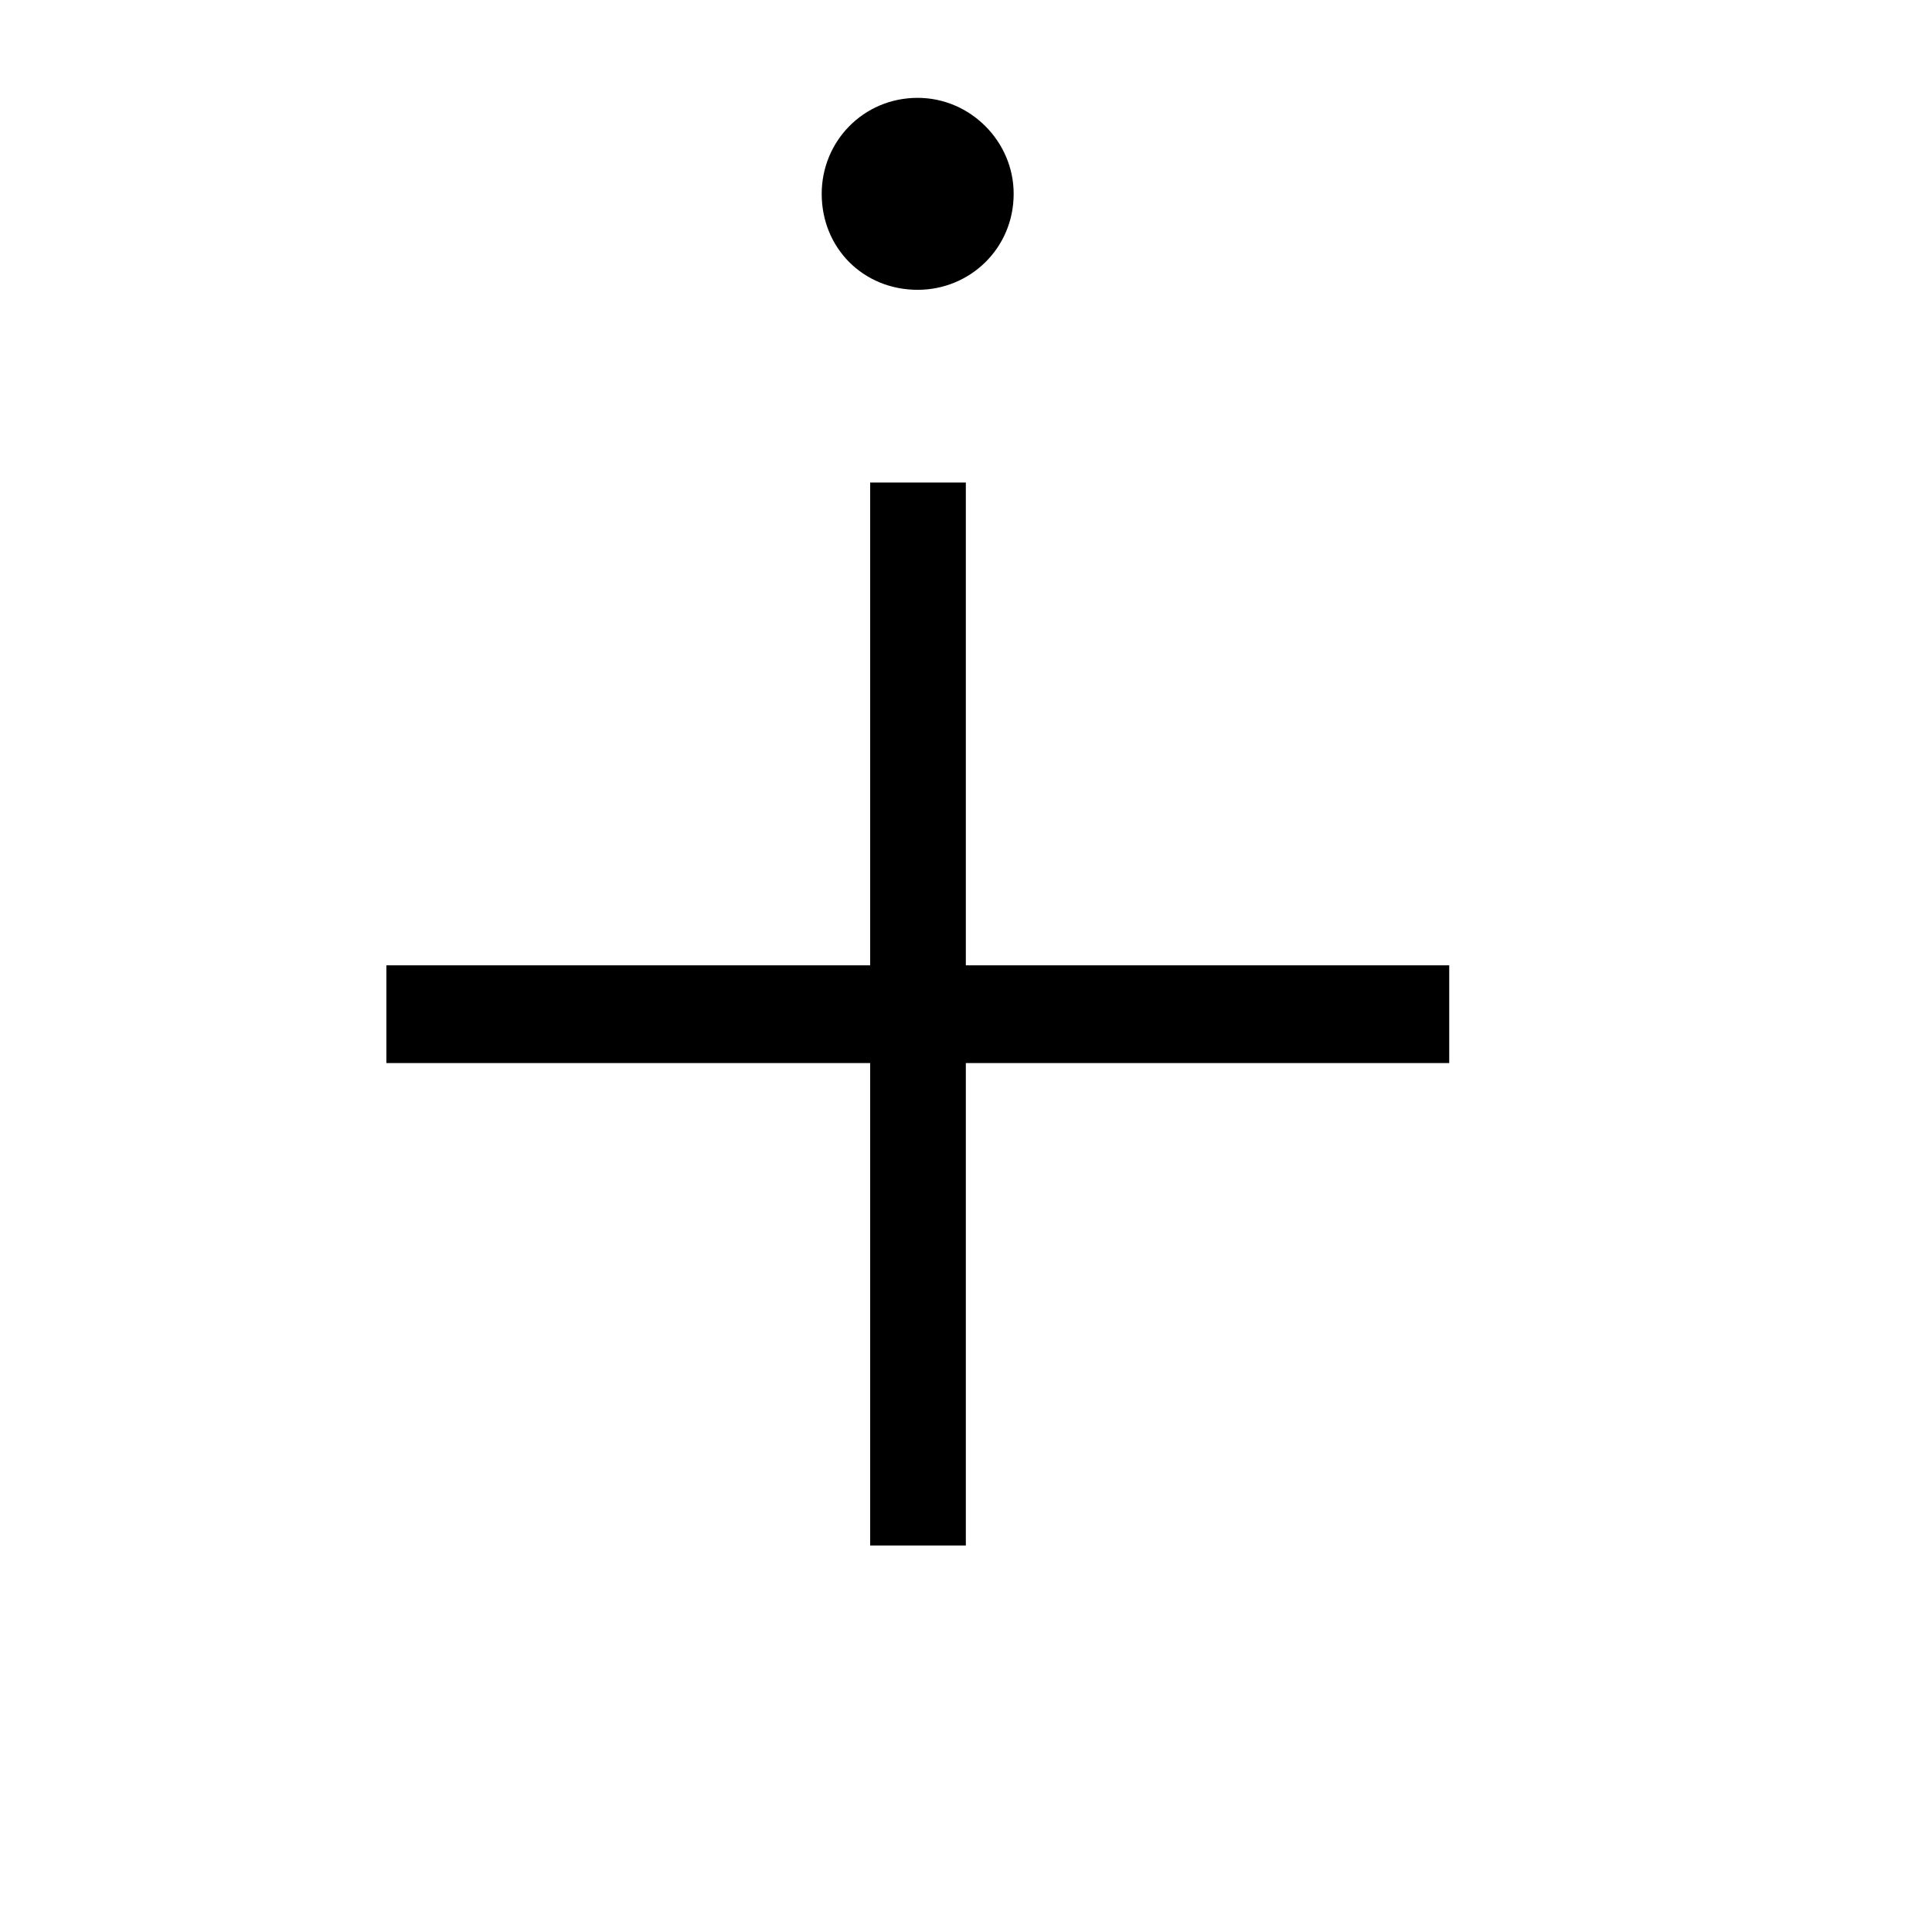 <?xml version="1.0" encoding="UTF-8" standalone="no"?>
<svg
   xmlns:dc="http://purl.org/dc/elements/1.1/"
   xmlns:cc="http://creativecommons.org/ns#"
   xmlns:rdf="http://www.w3.org/1999/02/22-rdf-syntax-ns#"
   xmlns:svg="http://www.w3.org/2000/svg"
   xmlns="http://www.w3.org/2000/svg"
   version="1.0"
   width="128"
   height="128"
   id="svg2">
  <defs
     id="defs4" />
  <path
     id="path3403"
     d="m 60.799,6.483 c -3.599,0 -6.359,2.88 -6.359,6.359 0,3.599 2.76,6.359 6.359,6.359 3.479,0 6.359,-2.76 6.359,-6.359 0,-3.479 -2.88,-6.359 -6.359,-6.359 z m -3.148,25.485 0,31.988 -32.051,0 0,6.475 32.051,0 0,31.963 6.338,0 0,-31.963 32.026,0 0,-6.475 -32.026,0 0,-31.988 z" />
</svg>

